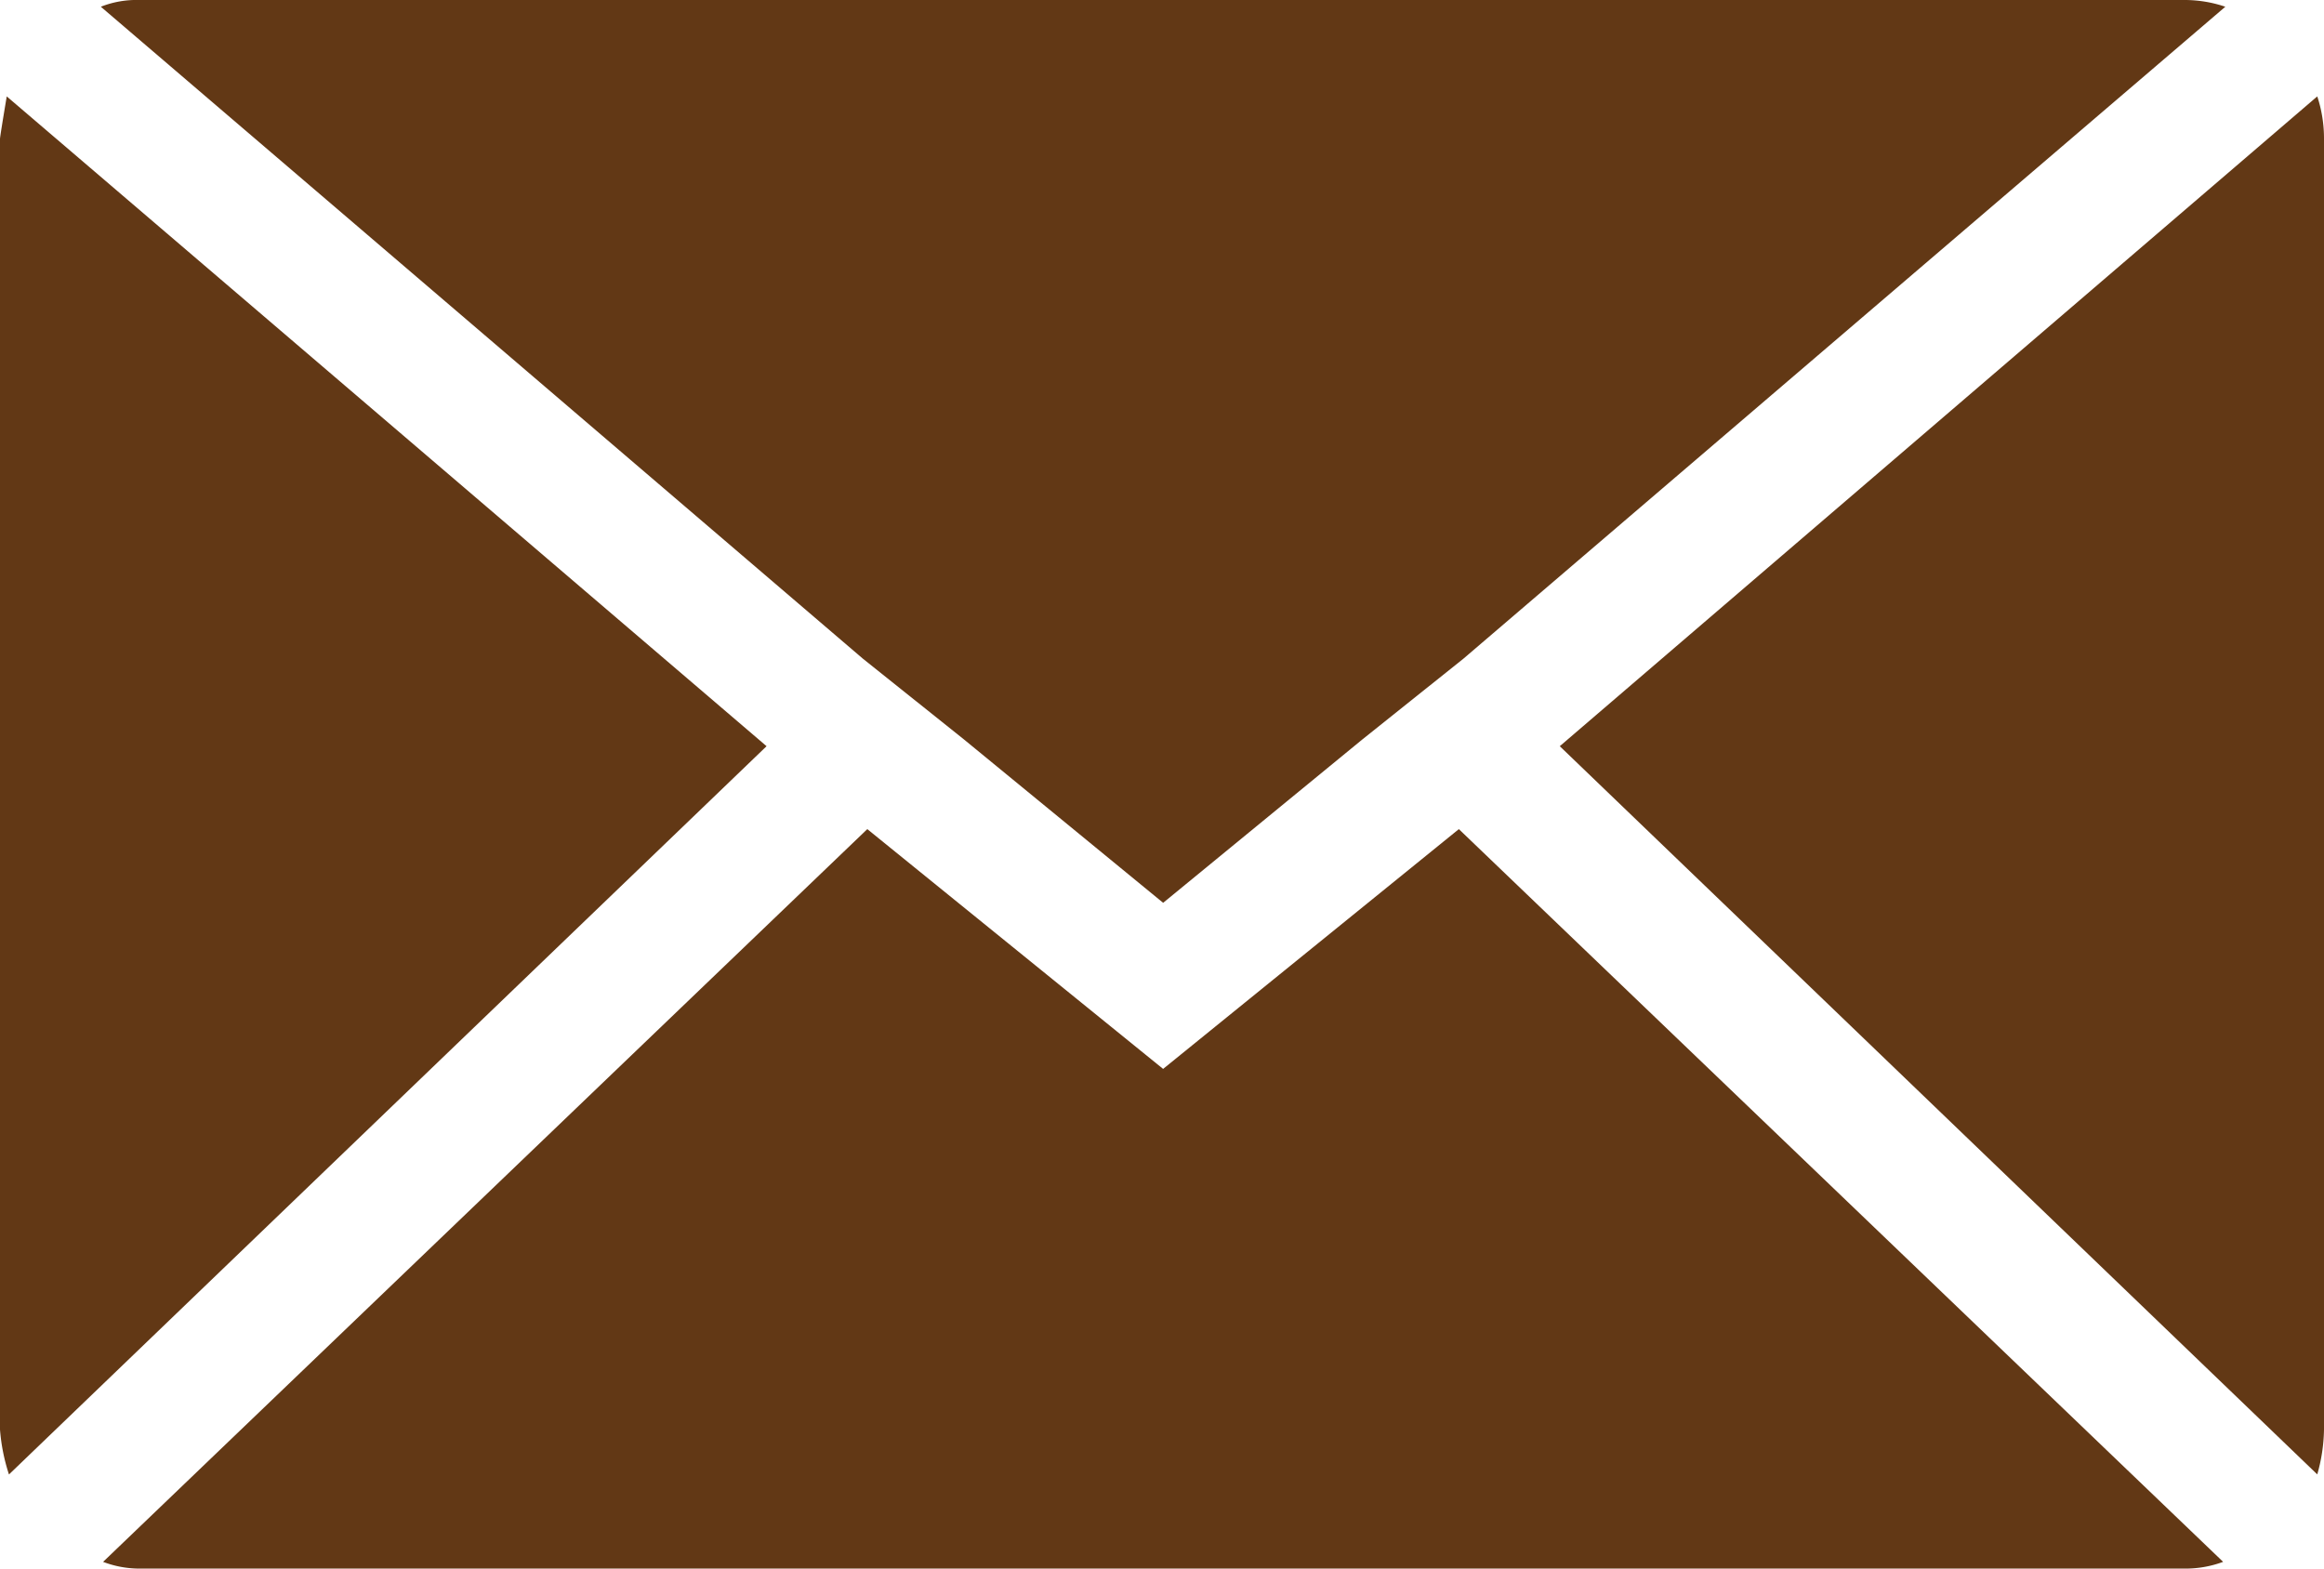 <svg xmlns="http://www.w3.org/2000/svg" width="63.447" height="42.828" viewBox="0 0 63.447 42.828"><path d="M.072,43.1V7.861Q.072,7.8.256,6.7L21,24.442.317,44.326A5.185,5.185,0,0,1,.072,43.1ZM2.825,4.252a2.637,2.637,0,0,1,1.04-.184h55.86a3.464,3.464,0,0,1,1.1.184l-20.8,17.8-2.753,2.2-5.445,4.466-5.445-4.466-2.753-2.2Zm.061,42.461L23.75,26.706l8.076,6.547L39.9,26.706,60.765,46.712a2.938,2.938,0,0,1-1.04.184H3.865a2.771,2.771,0,0,1-.979-.184ZM42.655,24.442,63.335,6.7a3.652,3.652,0,0,1,.184,1.162V43.1a4.689,4.689,0,0,1-.184,1.224Z" transform="translate(-0.072 -4.068)" fill="#623815"/></svg>